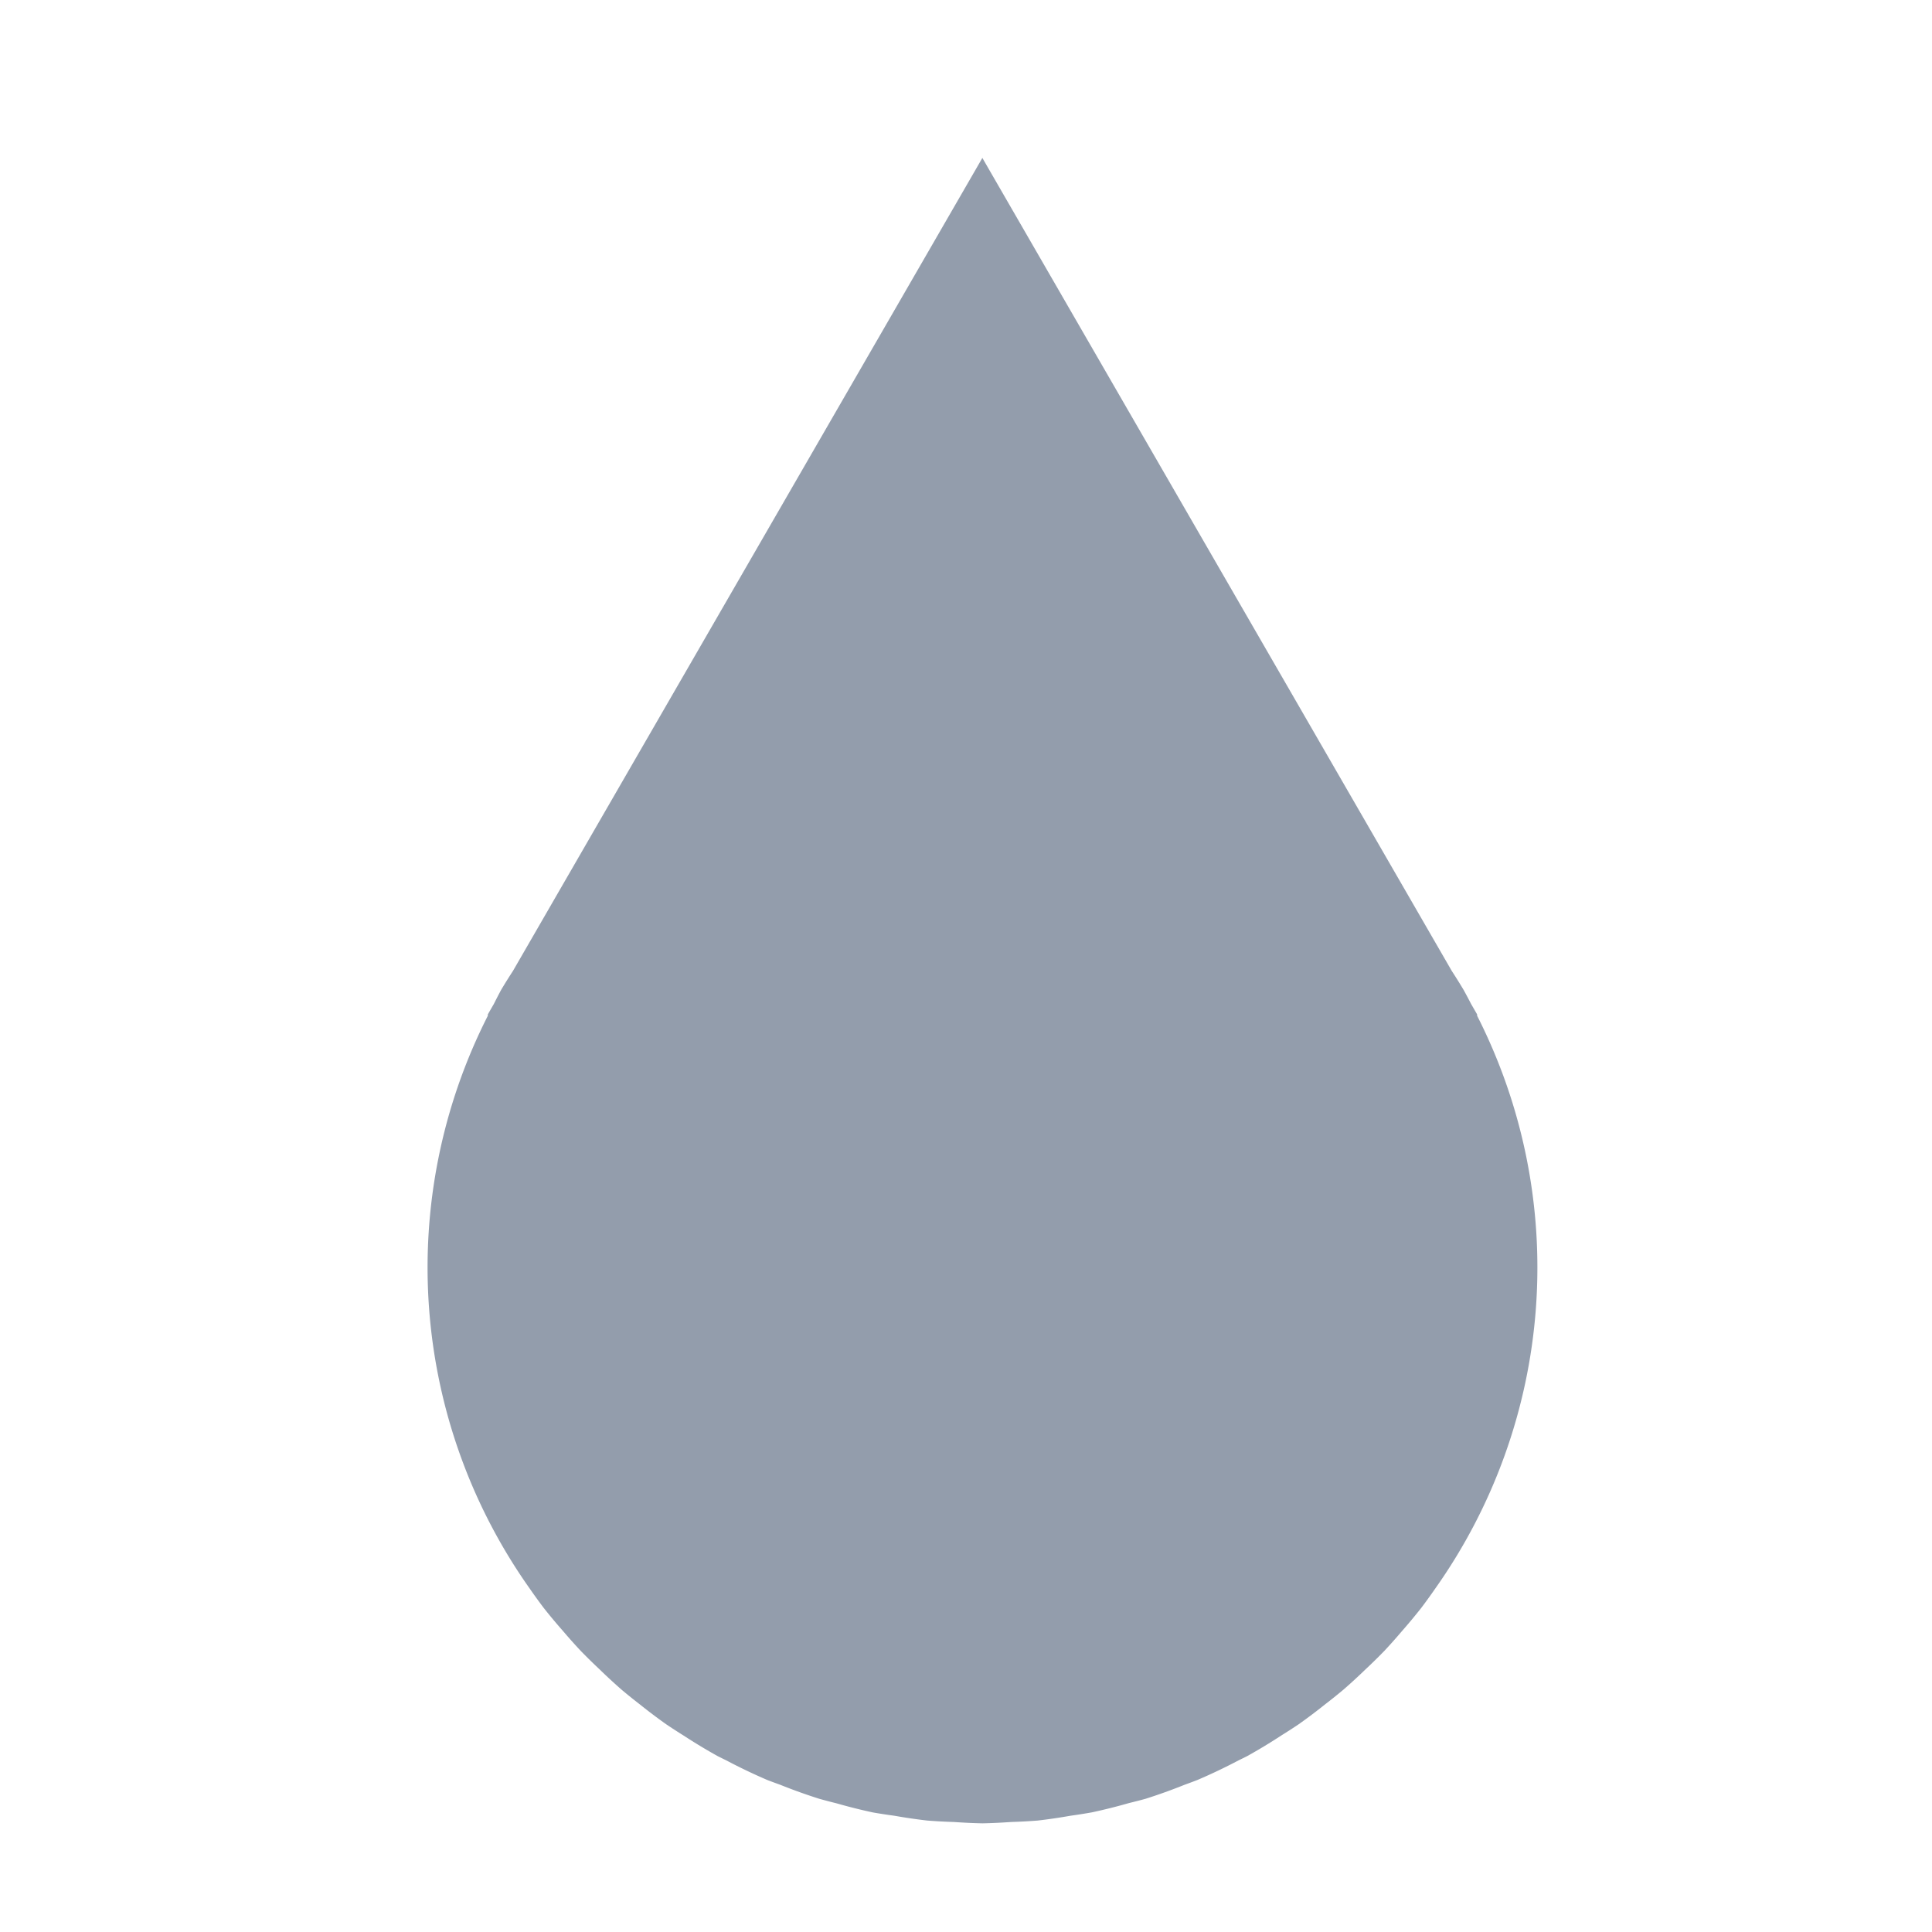 <?xml version="1.0" encoding="UTF-8" standalone="no"?>
<svg
   xmlns:dc="http://purl.org/dc/elements/1.1/"
   xmlns:cc="http://creativecommons.org/ns#"
   xmlns:rdf="http://www.w3.org/1999/02/22-rdf-syntax-ns#"
   xmlns:svg="http://www.w3.org/2000/svg"
   xmlns="http://www.w3.org/2000/svg"
   xmlns:sodipodi="http://sodipodi.sourceforge.net/DTD/sodipodi-0.dtd"
   xmlns:inkscape="http://www.inkscape.org/namespaces/inkscape"
   viewBox="0 0 16 16"
   id="svg2"
   version="1.1"
   inkscape:version="0.91 r13725"
   sodipodi:docname="trayIcon-Wait.svg">
  <defs
     id="defs20" />
  <sodipodi:namedview
     pagecolor="#ffffff"
     bordercolor="#666666"
     borderopacity="1"
     objecttolerance="10"
     gridtolerance="10"
     guidetolerance="10"
     inkscape:pageopacity="0"
     inkscape:pageshadow="2"
     inkscape:window-width="1366"
     inkscape:window-height="744"
     id="namedview18"
     showgrid="false"
     inkscape:zoom="14.75"
     inkscape:cx="9.7471852"
     inkscape:cy="9.5495765"
     inkscape:window-x="0"
     inkscape:window-y="24"
     inkscape:window-maximized="1"
     inkscape:current-layer="svg2" />
  <rect
     style="fill:#666666;fill-opacity:1;stroke:none;stroke-width:10;stroke-linejoin:round;stroke-miterlimit:4;stroke-dasharray:none;stroke-opacity:1;opacity:0"
     id="rect4181"
     width="16"
     height="16"
     x="0.136"
     y="0.203"
     inkscape:export-filename="/var/www/nodejs/minser/assets/logo/trayIconWait-3.png"
     inkscape:export-xdpi="200"
     inkscape:export-ydpi="200" />
  <path
     inkscape:connector-curvature="0"
     id="path7095"
     d="M 8.136,1.307 4.248,8.041 a 4.603,4.603 0 0 0 -0.098,0.157 4.603,4.603 0 0 0 -0.06,0.116 l -0.049,0.085 c -0.002,0.004 -0.002,0.008 -4.683e-4,0.012 a 4.603,4.603 0 0 0 0.35,4.75 4.603,4.603 0 0 0 0.113,0.156 4.603,4.603 0 0 0 0.157,0.188 4.603,4.603 0 0 0 0.149,0.167 4.603,4.603 0 0 0 0.156,0.153 4.603,4.603 0 0 0 0.183,0.169 4.603,4.603 0 0 0 0.149,0.12 4.603,4.603 0 0 0 0.22,0.166 4.603,4.603 0 0 0 0.142,0.092 4.603,4.603 0 0 0 0.285,0.172 4.603,4.603 0 0 0 0.069,0.034 4.603,4.603 0 0 0 0.343,0.164 4.603,4.603 0 0 0 0.103,0.038 4.603,4.603 0 0 0 0.326,0.117 4.603,4.603 0 0 0 0.141,0.037 4.603,4.603 0 0 0 0.303,0.076 4.603,4.603 0 0 0 0.176,0.027 4.603,4.603 0 0 0 0.273,0.04 4.603,4.603 0 0 0 0.222,0.012 4.603,4.603 0 0 0 0.236,0.011 4.603,4.603 0 0 0 0.236,-0.011 4.603,4.603 0 0 0 0.222,-0.012 4.603,4.603 0 0 0 0.272,-0.04 4.603,4.603 0 0 0 0.177,-0.028 4.603,4.603 0 0 0 0.307,-0.077 4.603,4.603 0 0 0 0.136,-0.035 4.603,4.603 0 0 0 0.323,-0.116 4.603,4.603 0 0 0 0.107,-0.04 4.603,4.603 0 0 0 0.34,-0.162 4.603,4.603 0 0 0 0.071,-0.035 4.603,4.603 0 0 0 0.286,-0.173 4.603,4.603 0 0 0 0.141,-0.091 4.603,4.603 0 0 0 0.219,-0.165 4.603,4.603 0 0 0 0.151,-0.121 4.603,4.603 0 0 0 0.182,-0.167 4.603,4.603 0 0 0 0.159,-0.156 4.603,4.603 0 0 0 0.145,-0.163 4.603,4.603 0 0 0 0.159,-0.191 4.603,4.603 0 0 0 0.115,-0.159 4.603,4.603 0 0 0 0.348,-4.747 c 0.001,-0.004 0.001,-0.008 -6.91e-4,-0.012 l -0.049,-0.085 A 4.603,4.603 0 0 0 12.121,8.198 4.603,4.603 0 0 0 12.023,8.041 L 8.135,1.307 Z"
     style="opacity:1;fill:#939dac;fill-opacity:1;fill-rule:nonzero;stroke:none;stroke-width:36.2;stroke-linecap:round;stroke-linejoin:round;stroke-miterlimit:4;stroke-dasharray:none;stroke-dashoffset:0;stroke-opacity:1"
     inkscape:export-filename="/var/www/nodejs/minser/assets/logo/trayIconWait-3.png"
     inkscape:export-xdpi="200"
     inkscape:export-ydpi="200" />
</svg>
